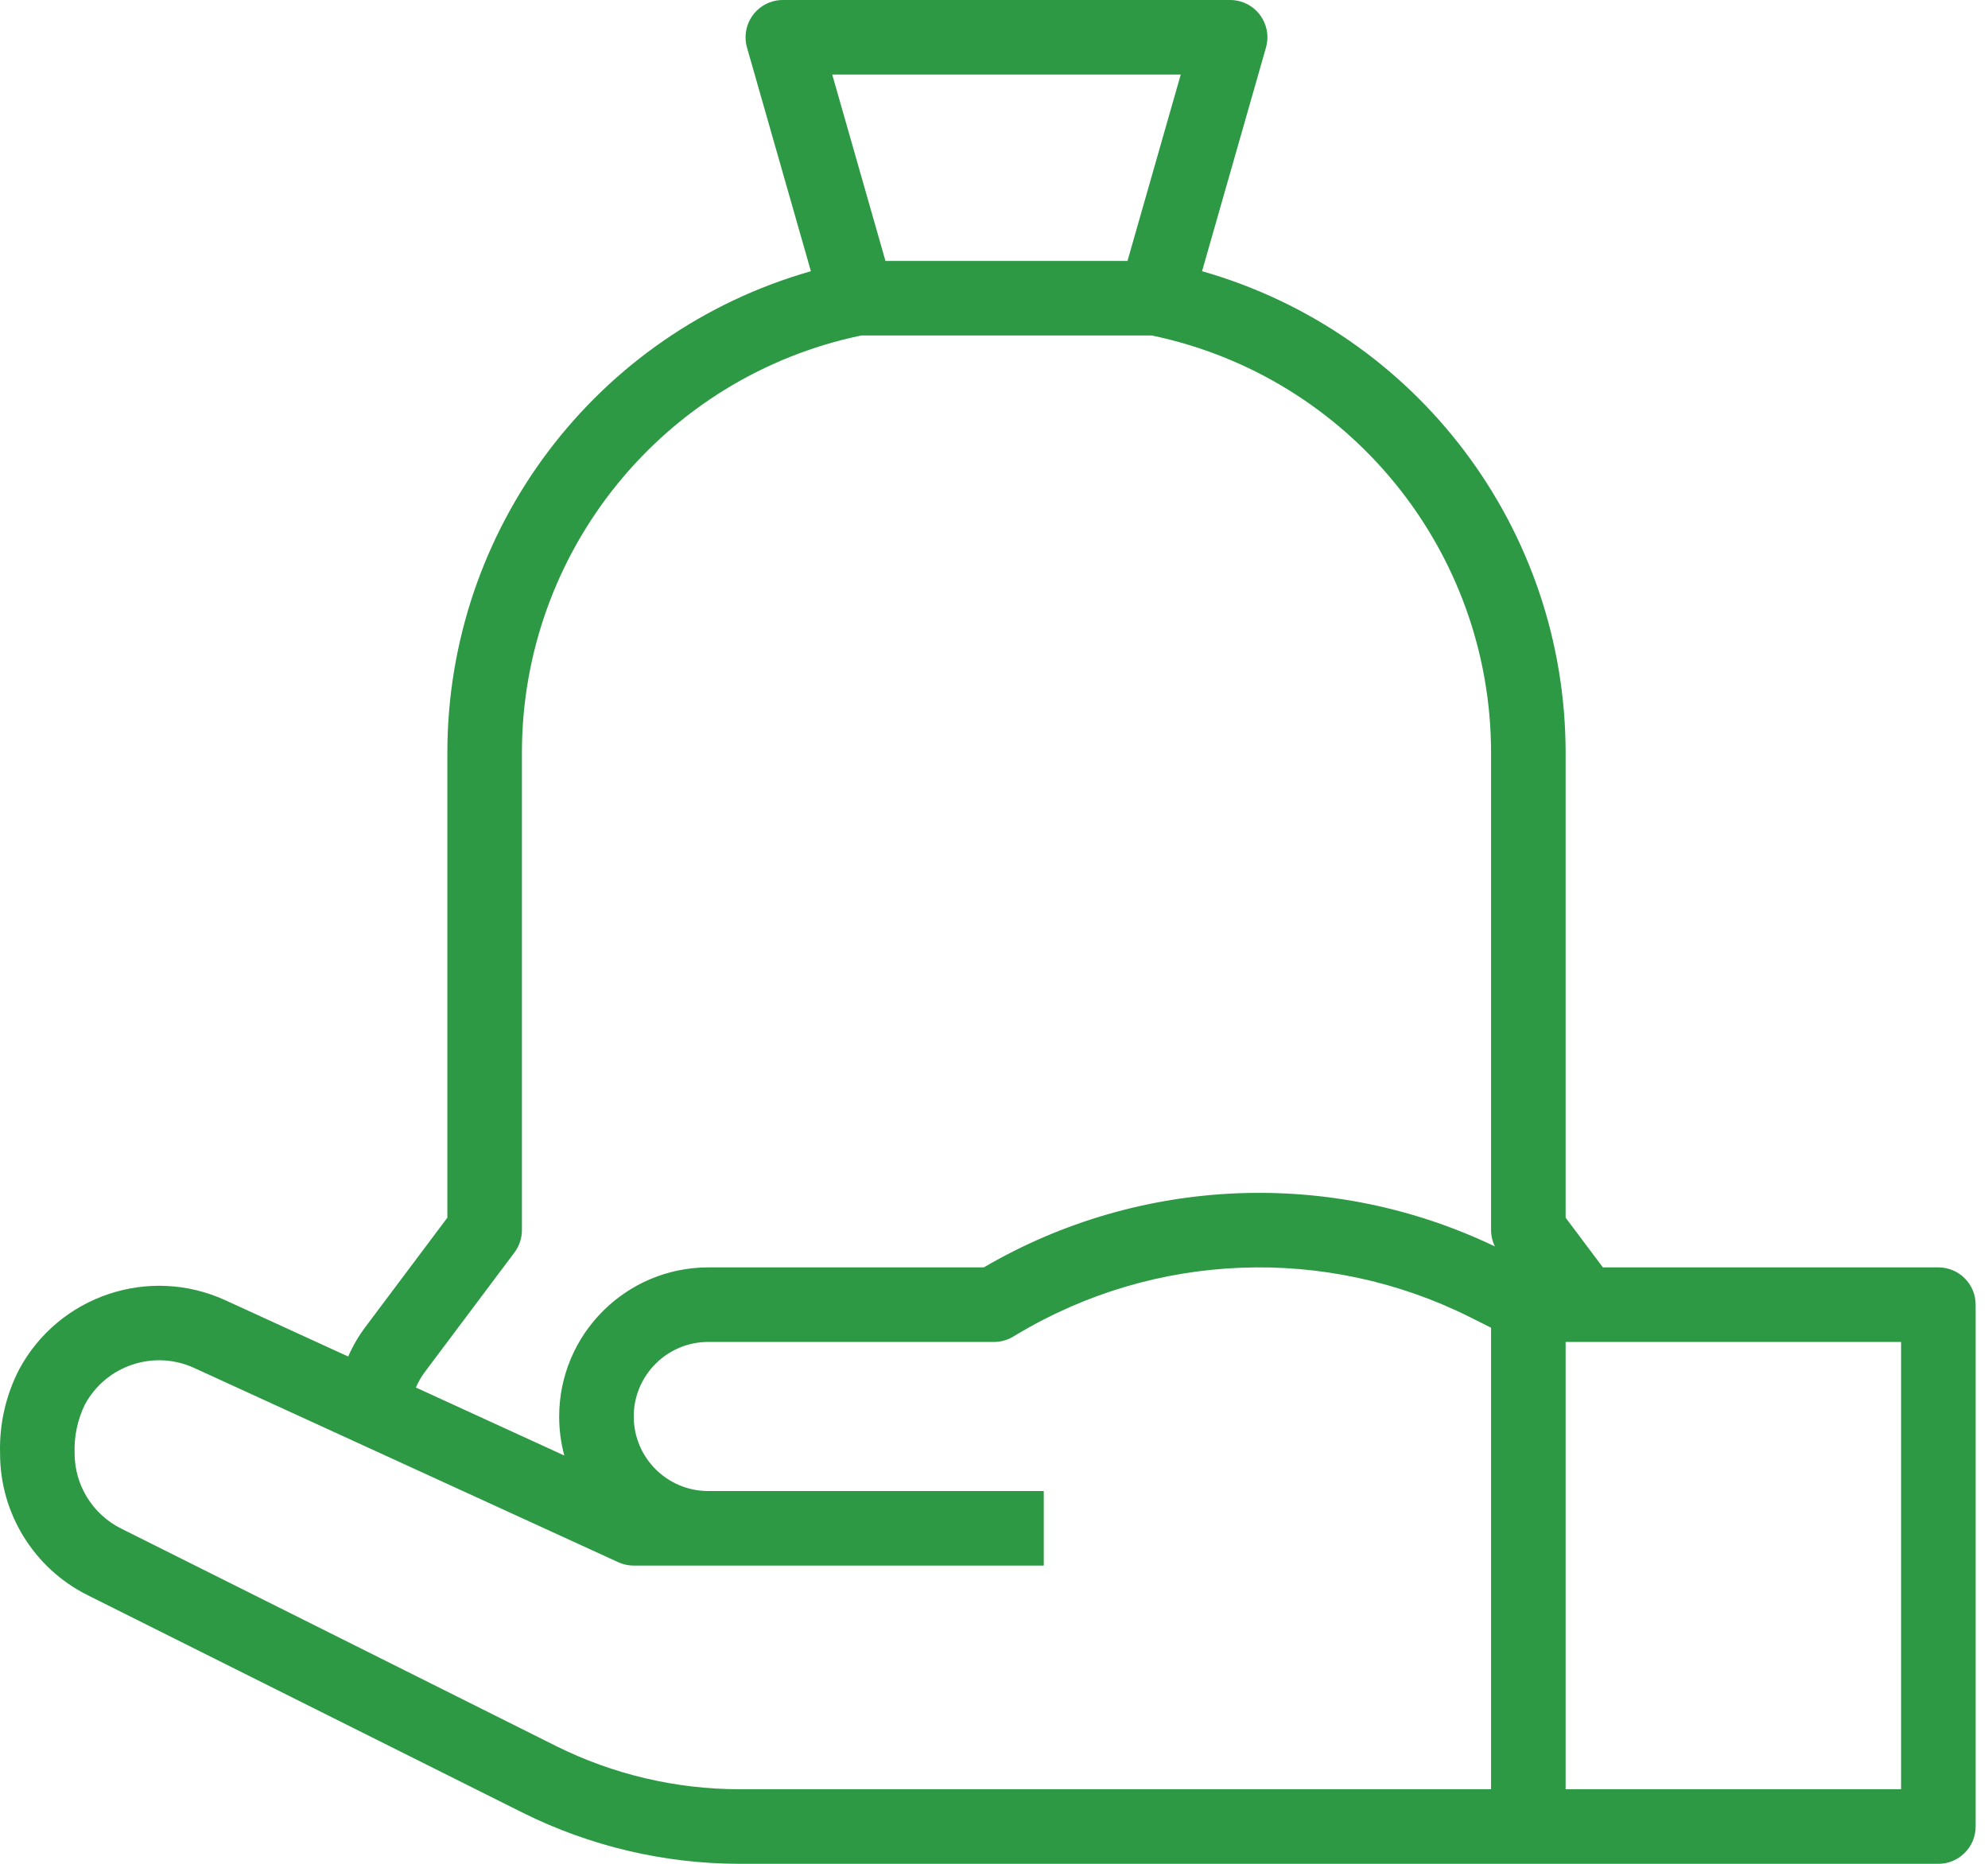 <svg width="96" height="90" viewBox="0 0 96 90" fill="none" xmlns="http://www.w3.org/2000/svg">
<path d="M93.603 61.2H77.403L75.603 58.8V36.355C75.603 25.551 68.438 16.058 58.047 13.096L61.134 2.295C61.407 1.339 60.854 0.343 59.898 0.069C59.737 0.023 59.57 -3.05176e-05 59.403 -3.05176e-05H48.603H37.803C37.636 -3.05176e-05 37.469 0.023 37.308 0.069C36.352 0.343 35.799 1.339 36.072 2.295L39.158 13.096C28.768 16.058 21.602 25.551 21.603 36.355V37.434V37.625V58.8L17.643 64.08C17.313 64.521 17.035 64.999 16.814 65.504L10.885 62.788C7.204 61.101 2.846 62.562 0.925 66.125C0.283 67.373 -0.034 68.761 0.003 70.164C-0.007 73.077 1.64 75.742 4.249 77.037L25.238 87.531C28.488 89.15 32.07 89.996 35.701 90H93.603C94.597 90 95.403 89.194 95.403 88.2V63C95.403 62.006 94.597 61.2 93.603 61.2ZM48.603 3.6H57.018L54.446 12.6H48.603H42.759L40.188 3.6H48.603ZM72.003 86.4H35.701C32.628 86.396 29.598 85.681 26.847 84.311L5.86 73.817C4.473 73.129 3.598 71.712 3.603 70.164C3.575 69.358 3.744 68.558 4.095 67.832C5.112 65.935 7.431 65.159 9.385 66.06L29.854 75.436C30.089 75.544 30.344 75.6 30.603 75.6H50.403V72H34.203C32.215 72 30.603 70.388 30.603 68.4C30.603 66.412 32.215 64.8 34.203 64.8H48.002C48.328 64.8 48.649 64.711 48.928 64.543L49.097 64.442C55.77 60.44 64.024 60.123 70.983 63.602L72.003 64.112V86.4ZM47.507 61.2H34.203C30.221 61.205 26.997 64.436 27.002 68.418C27.003 69.048 27.086 69.676 27.25 70.285L20.084 67.002C20.199 66.731 20.346 66.475 20.523 66.24L24.843 60.48C25.077 60.168 25.203 59.789 25.203 59.4V37.625V37.434V36.355C25.204 26.606 32.042 18.193 41.585 16.2H48.603H55.621C65.164 18.193 72.002 26.606 72.003 36.355V59.4C72.004 59.673 72.067 59.942 72.188 60.188C64.302 56.41 55.057 56.79 47.507 61.2ZM91.803 86.4H75.603V64.8H91.803V86.4Z" fill="#2D9945"/>
</svg>
